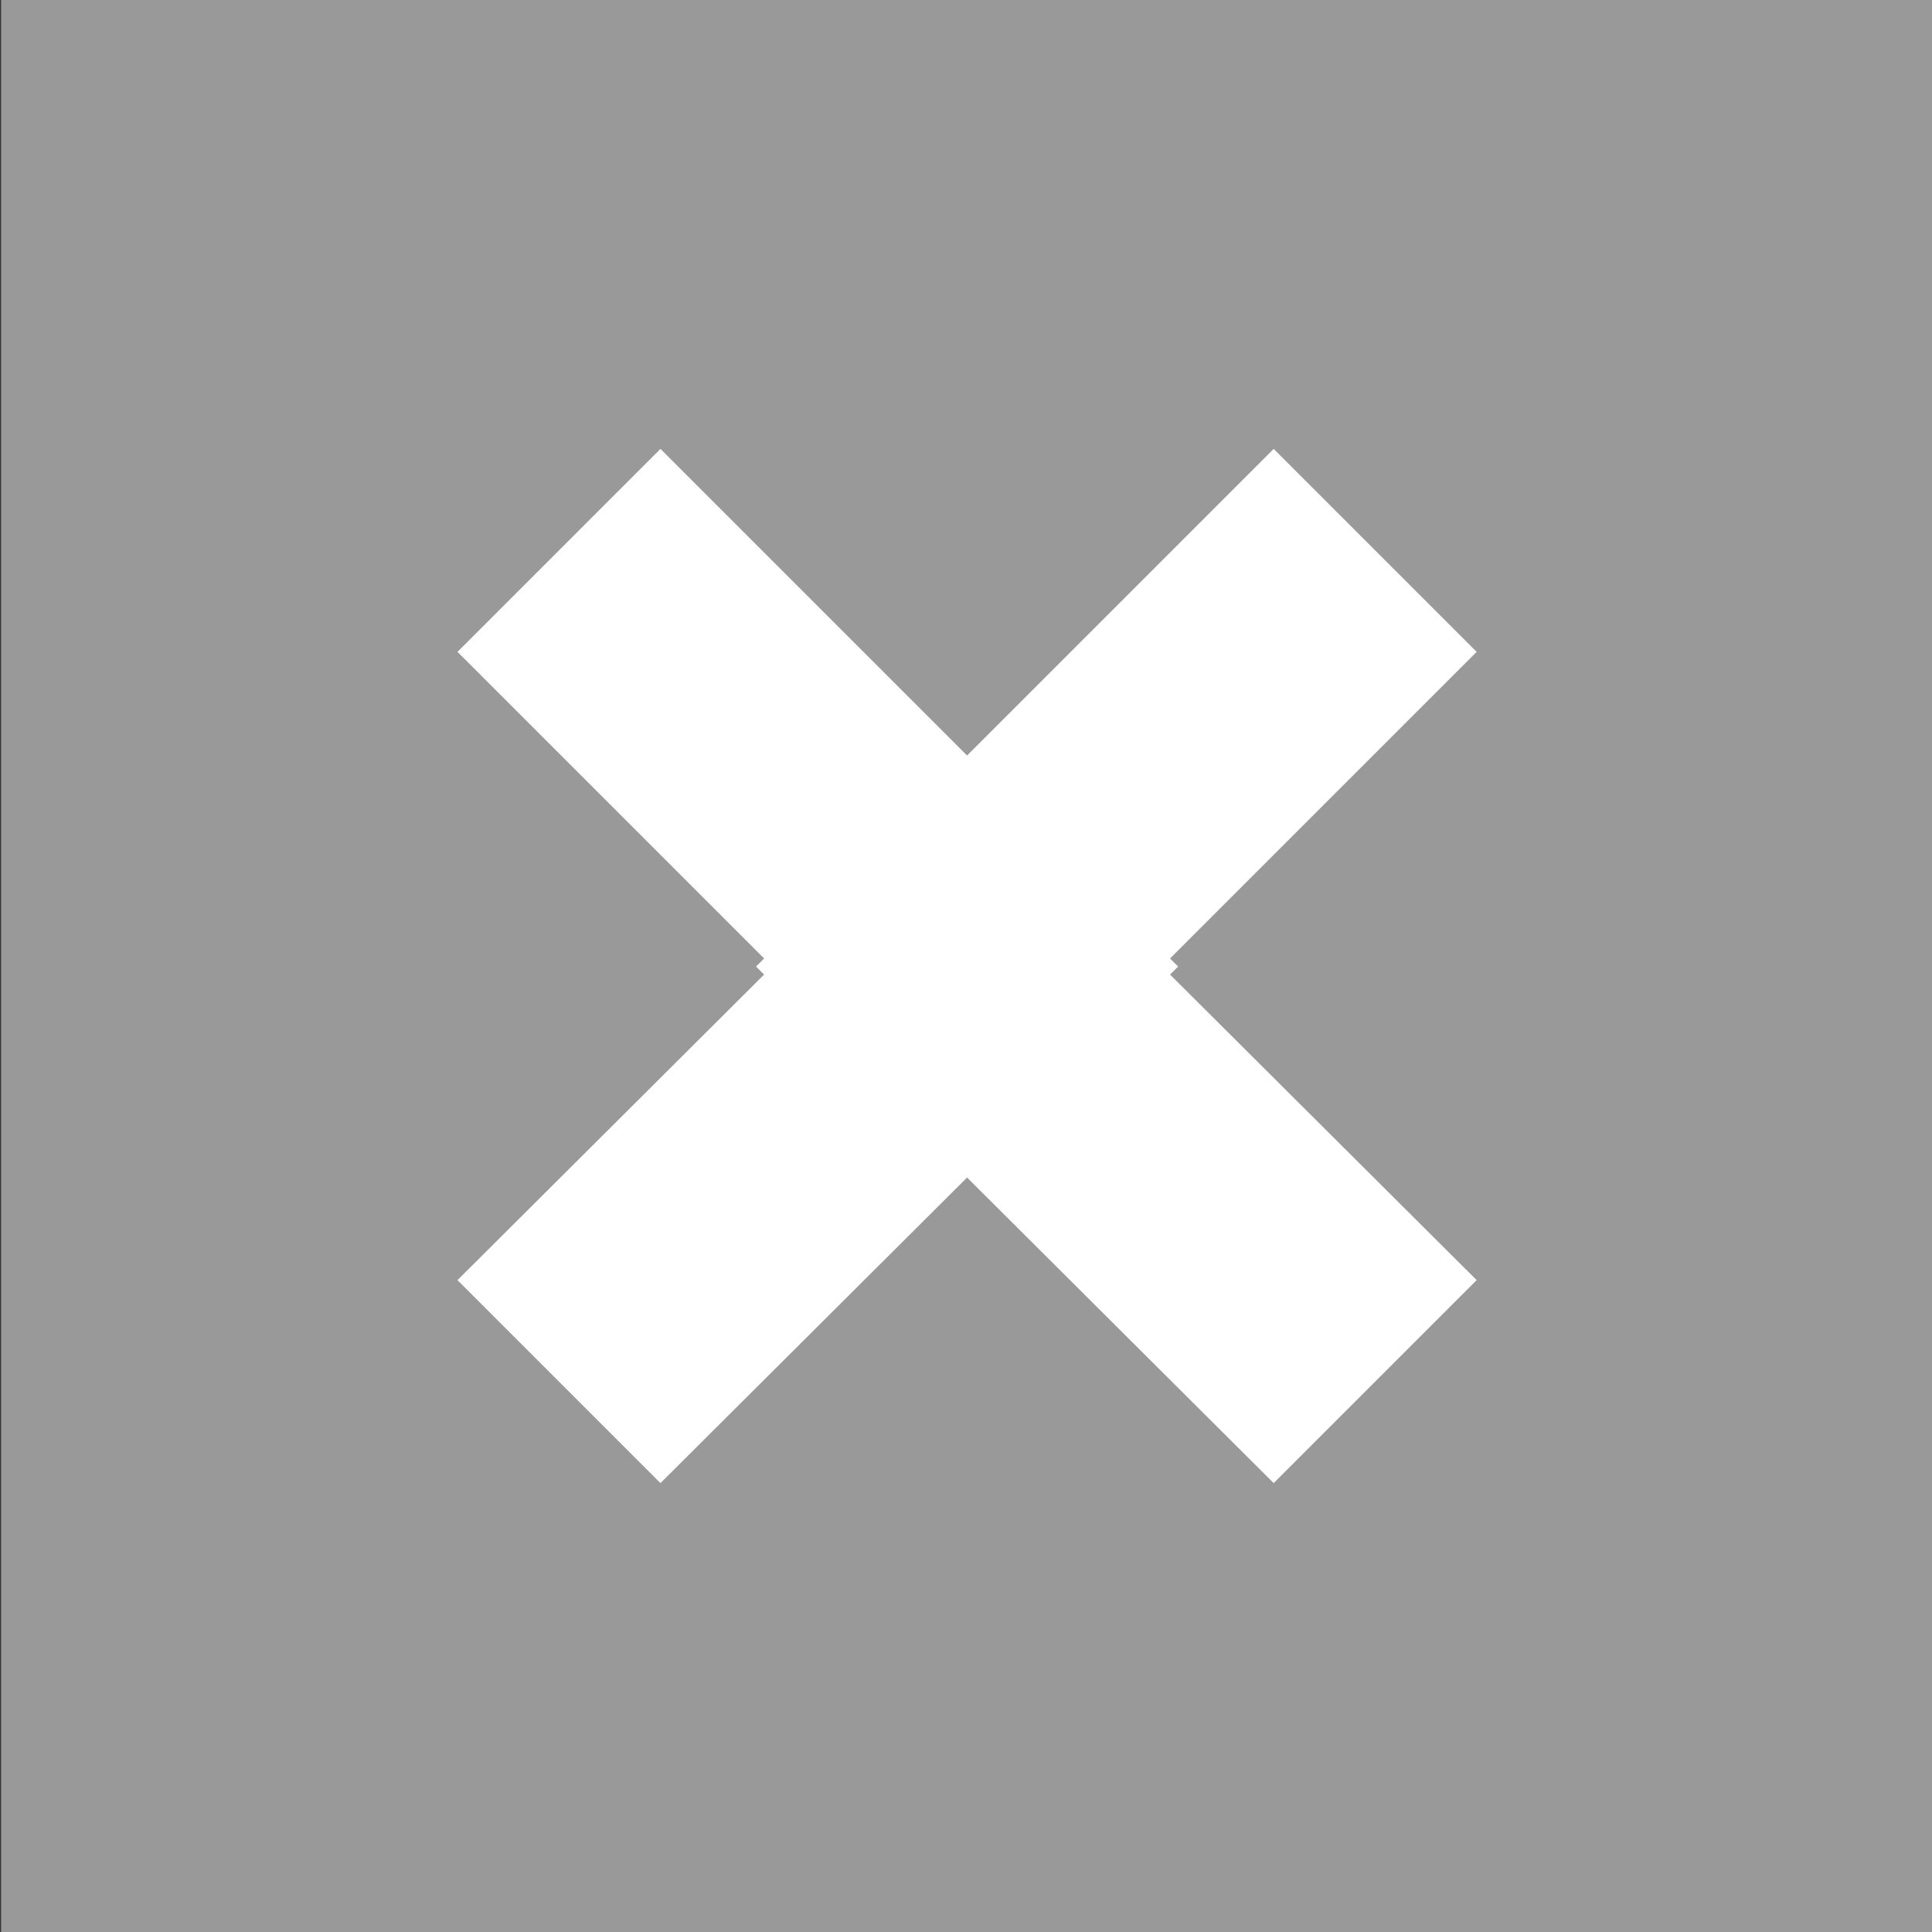 <svg id="tijdelijk" xmlns="http://www.w3.org/2000/svg" viewBox="0 0 17.99 17.99"><rect x="0" y="0" width="17.99" height="17.99" fill="#333333" stroke="none"/><defs><style>.cls-1{fill:#999;}.cls-2{fill:#fff;}</style></defs><title>icons</title><rect class="cls-1" x="0.01" width="17.99" height="17.99"/><polygon class="cls-2" points="10.97 9 9.08 7.11 6.15 4.18 4.26 6.07 7.19 9 4.26 11.92 6.15 13.81 9.08 10.89 9.08 10.89 10.97 9"/><polygon class="cls-2" points="7.04 9 8.93 7.11 11.86 4.18 13.75 6.07 10.82 9 13.75 11.92 11.86 13.81 8.93 10.89 8.93 10.89 7.04 9"/></svg>